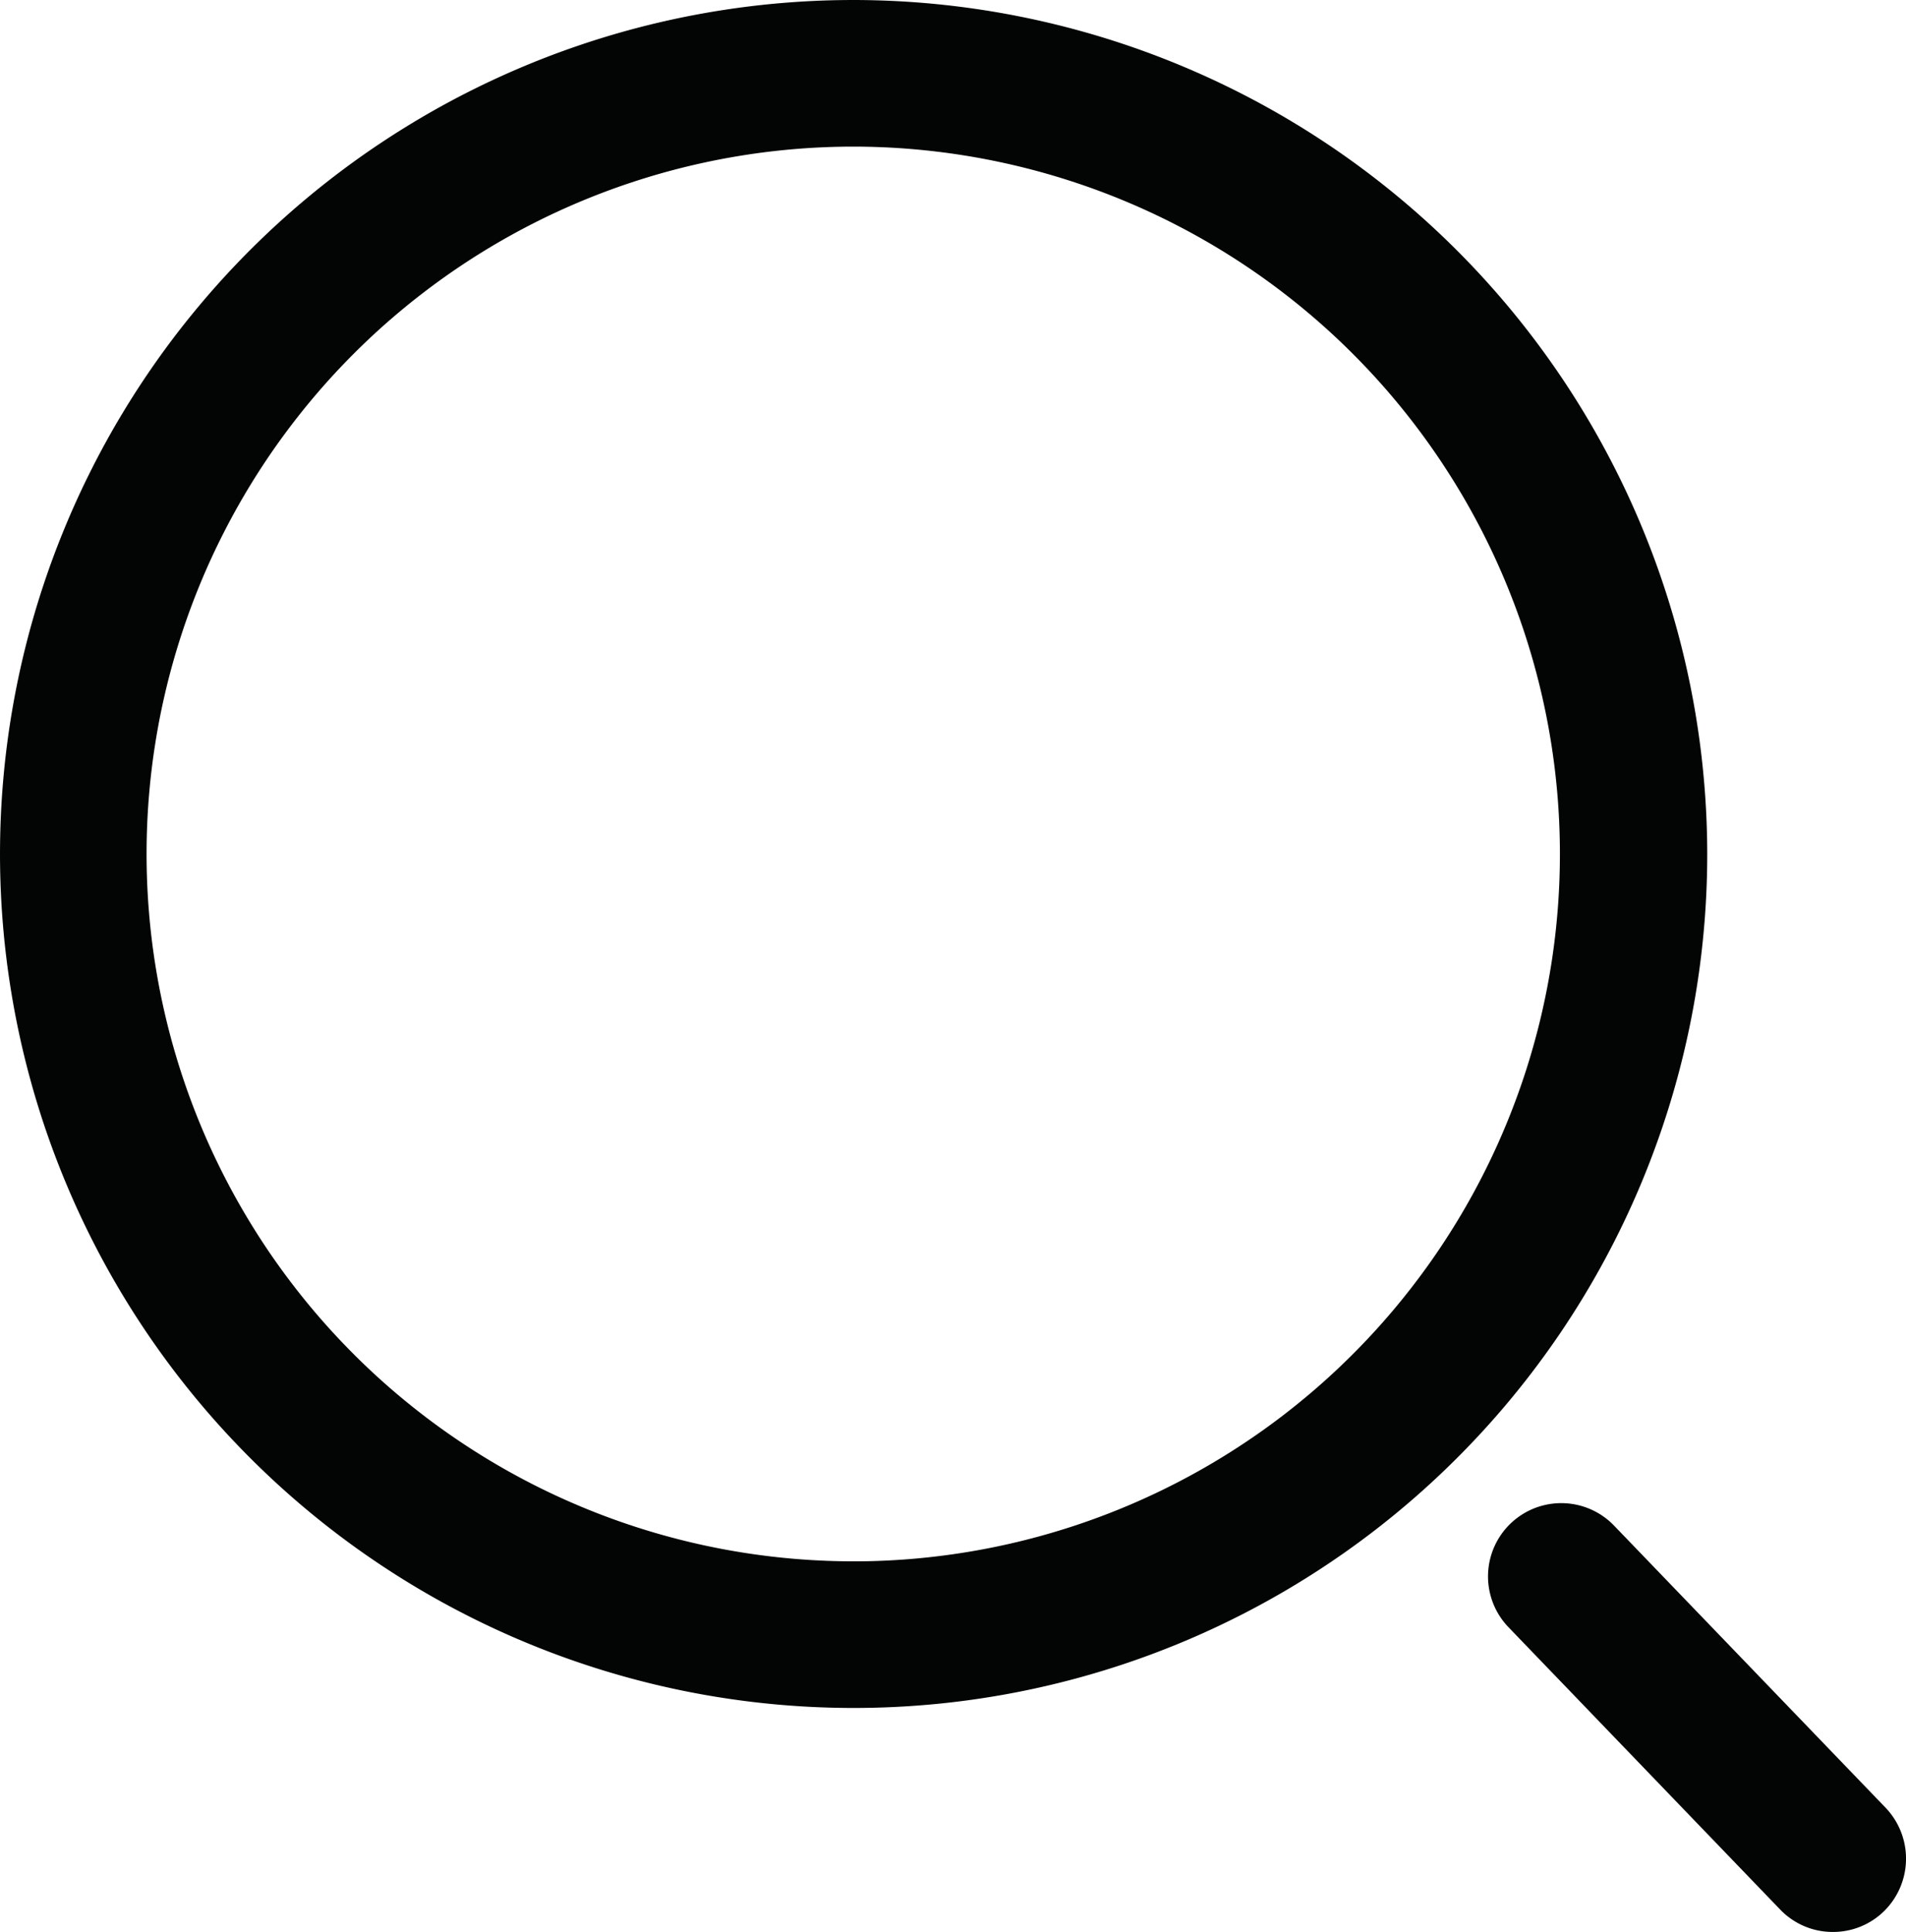 <svg xmlns="http://www.w3.org/2000/svg" width="169.675" height="171.911"><g data-name="Group 27724" fill="#030504"><path data-name="Path 2933" d="M167.91 160.911l-24.226-25.16a6.521 6.521 0 10-9.394 9.047l24.224 25.161a6.481 6.481 0 004.6 1.952h.059a6.479 6.479 0 004.569-1.87 6.558 6.558 0 00.168-9.13z"/><path data-name="Path 2934" d="M75.991 0a75.99 75.99 0 1075.99 75.989A76.076 76.076 0 0075.99 0zm0 13.047a62.944 62.944 0 01.637 125.884h-.637a62.942 62.942 0 110-125.884z"/></g></svg>
